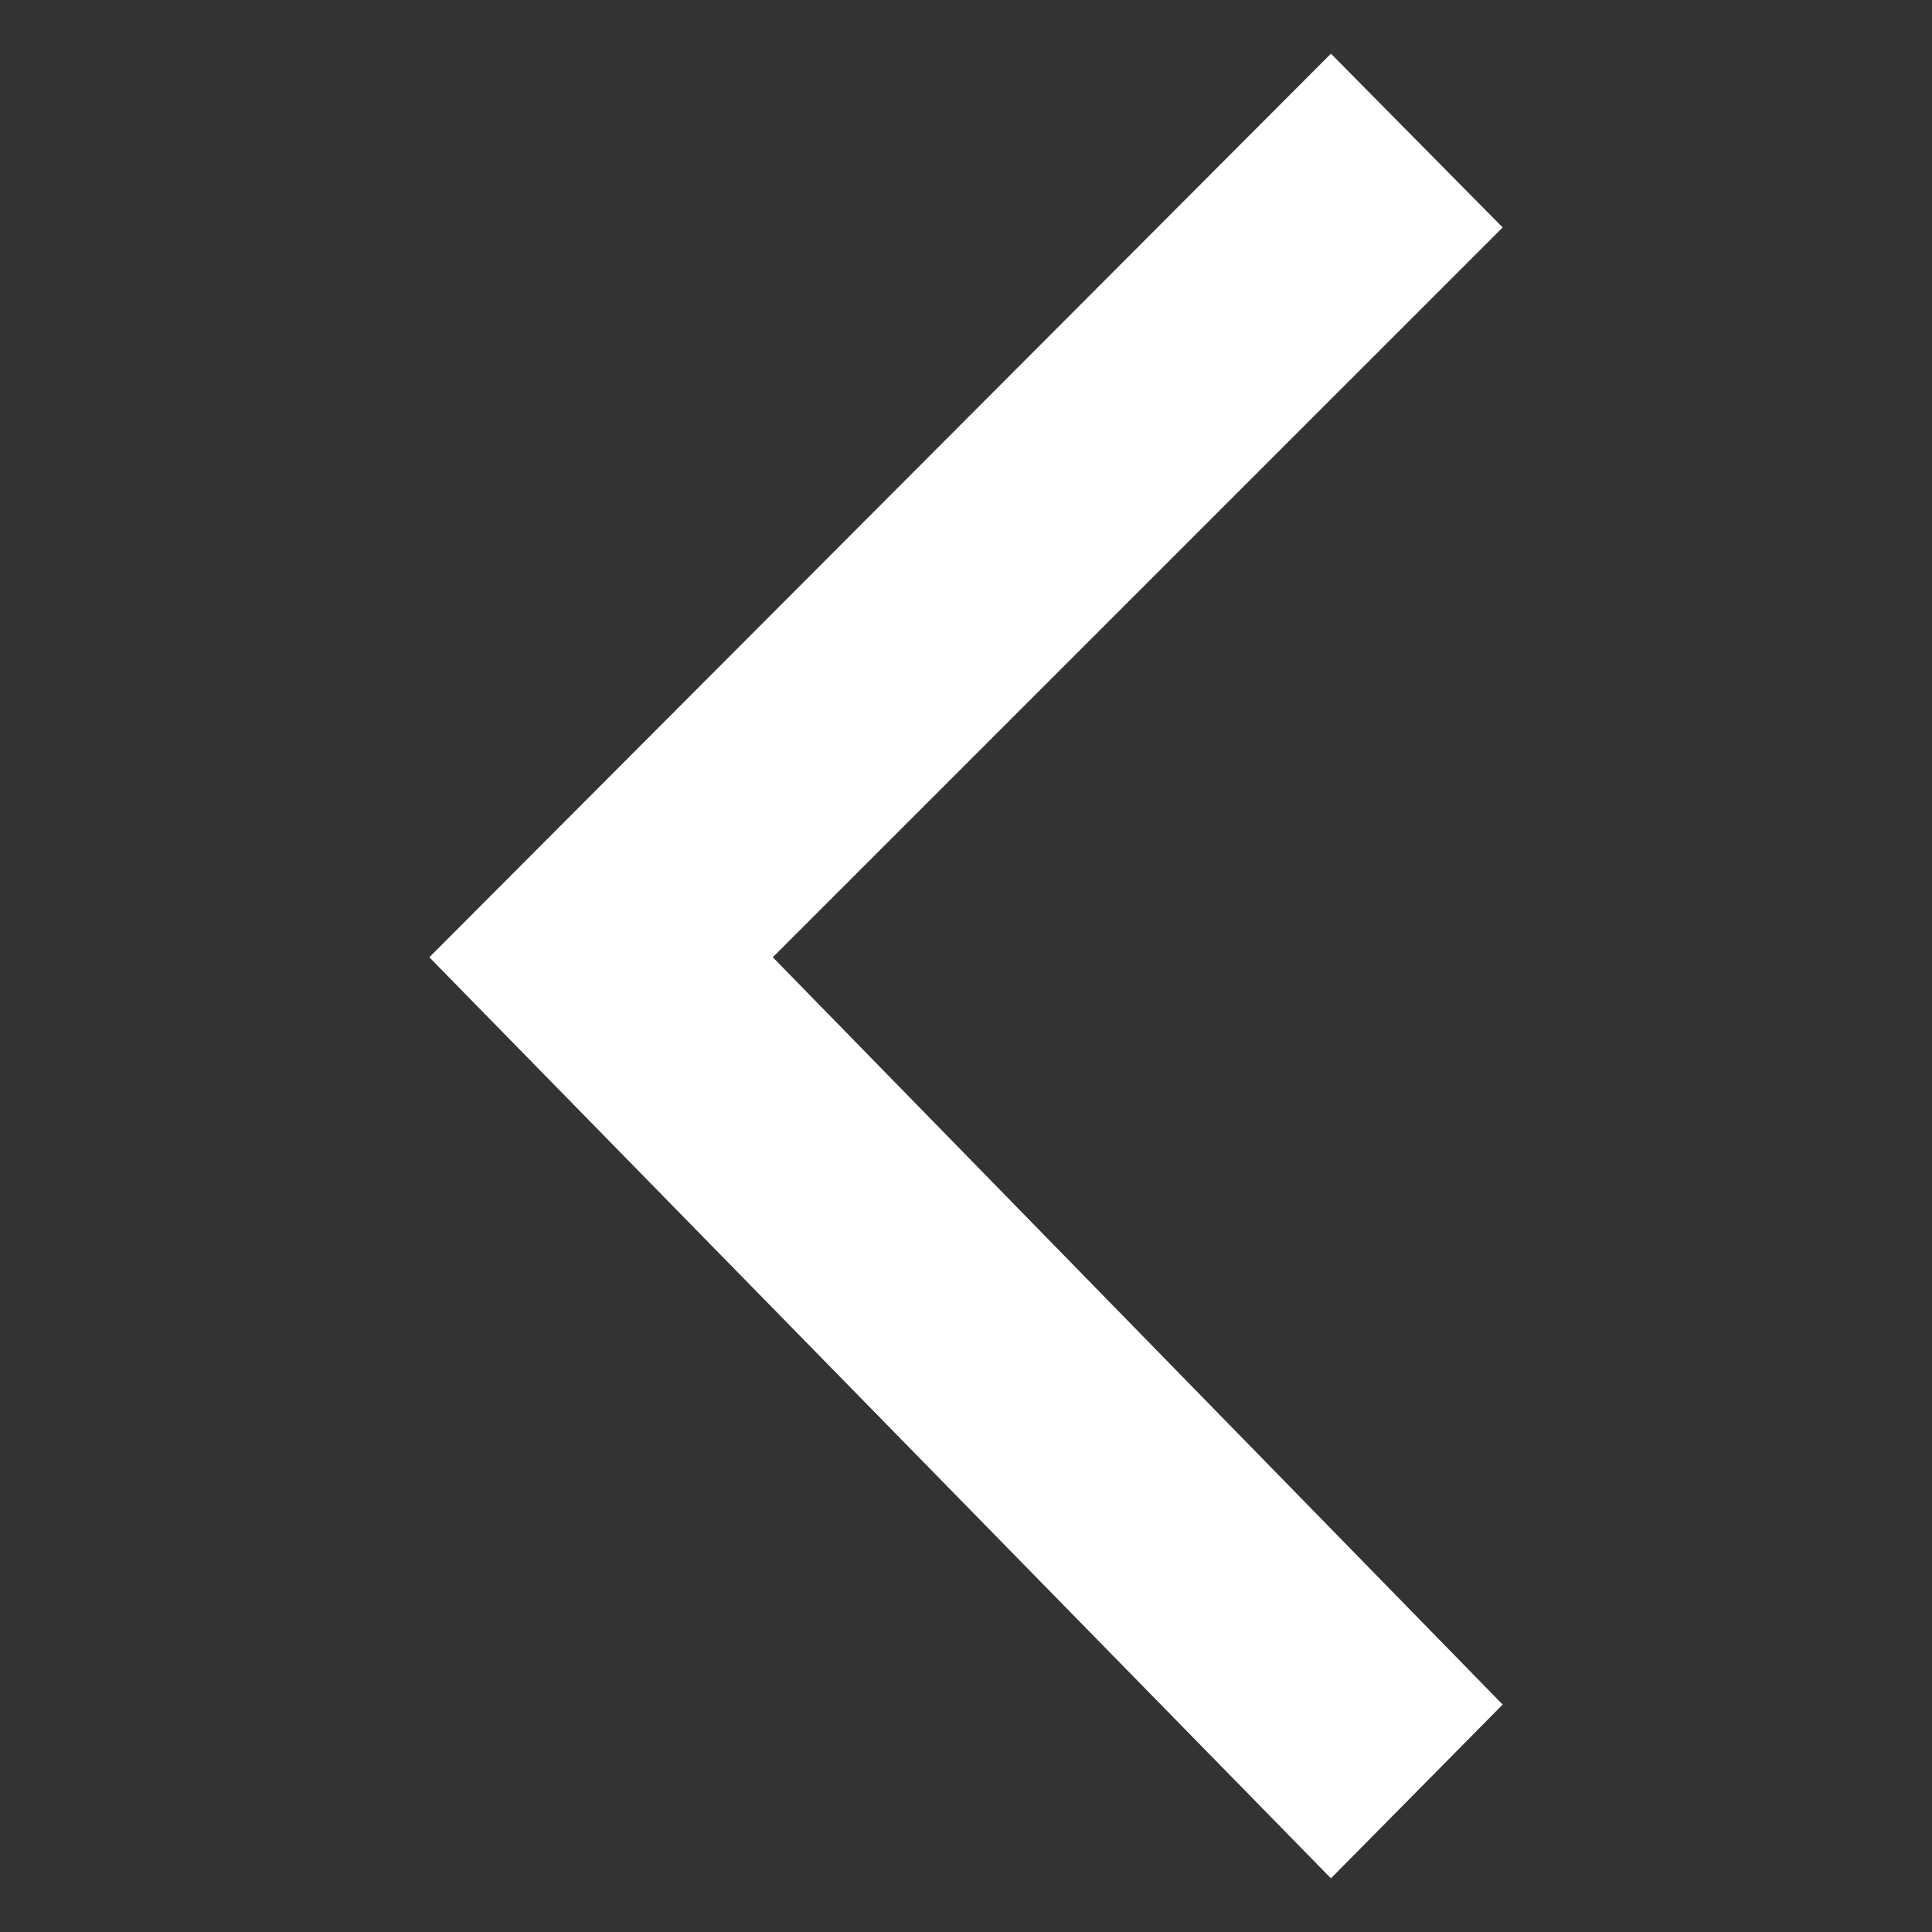 <svg width="36" height="36" viewBox="0 0 36 36" xmlns="http://www.w3.org/2000/svg"><rect x="0" y="0" width="36" height="36" fill="#333333" stroke="none"/><title>icon-back</title><g id="Page-1" fill="none" fill-rule="evenodd"><g id="Group-2" fill="#FFF"><path id="Back-Button" d="M28 4.238L24.8 1 8 17.837 24.8 35l3.2-3.238-13.6-13.925z"/></g></g></svg>